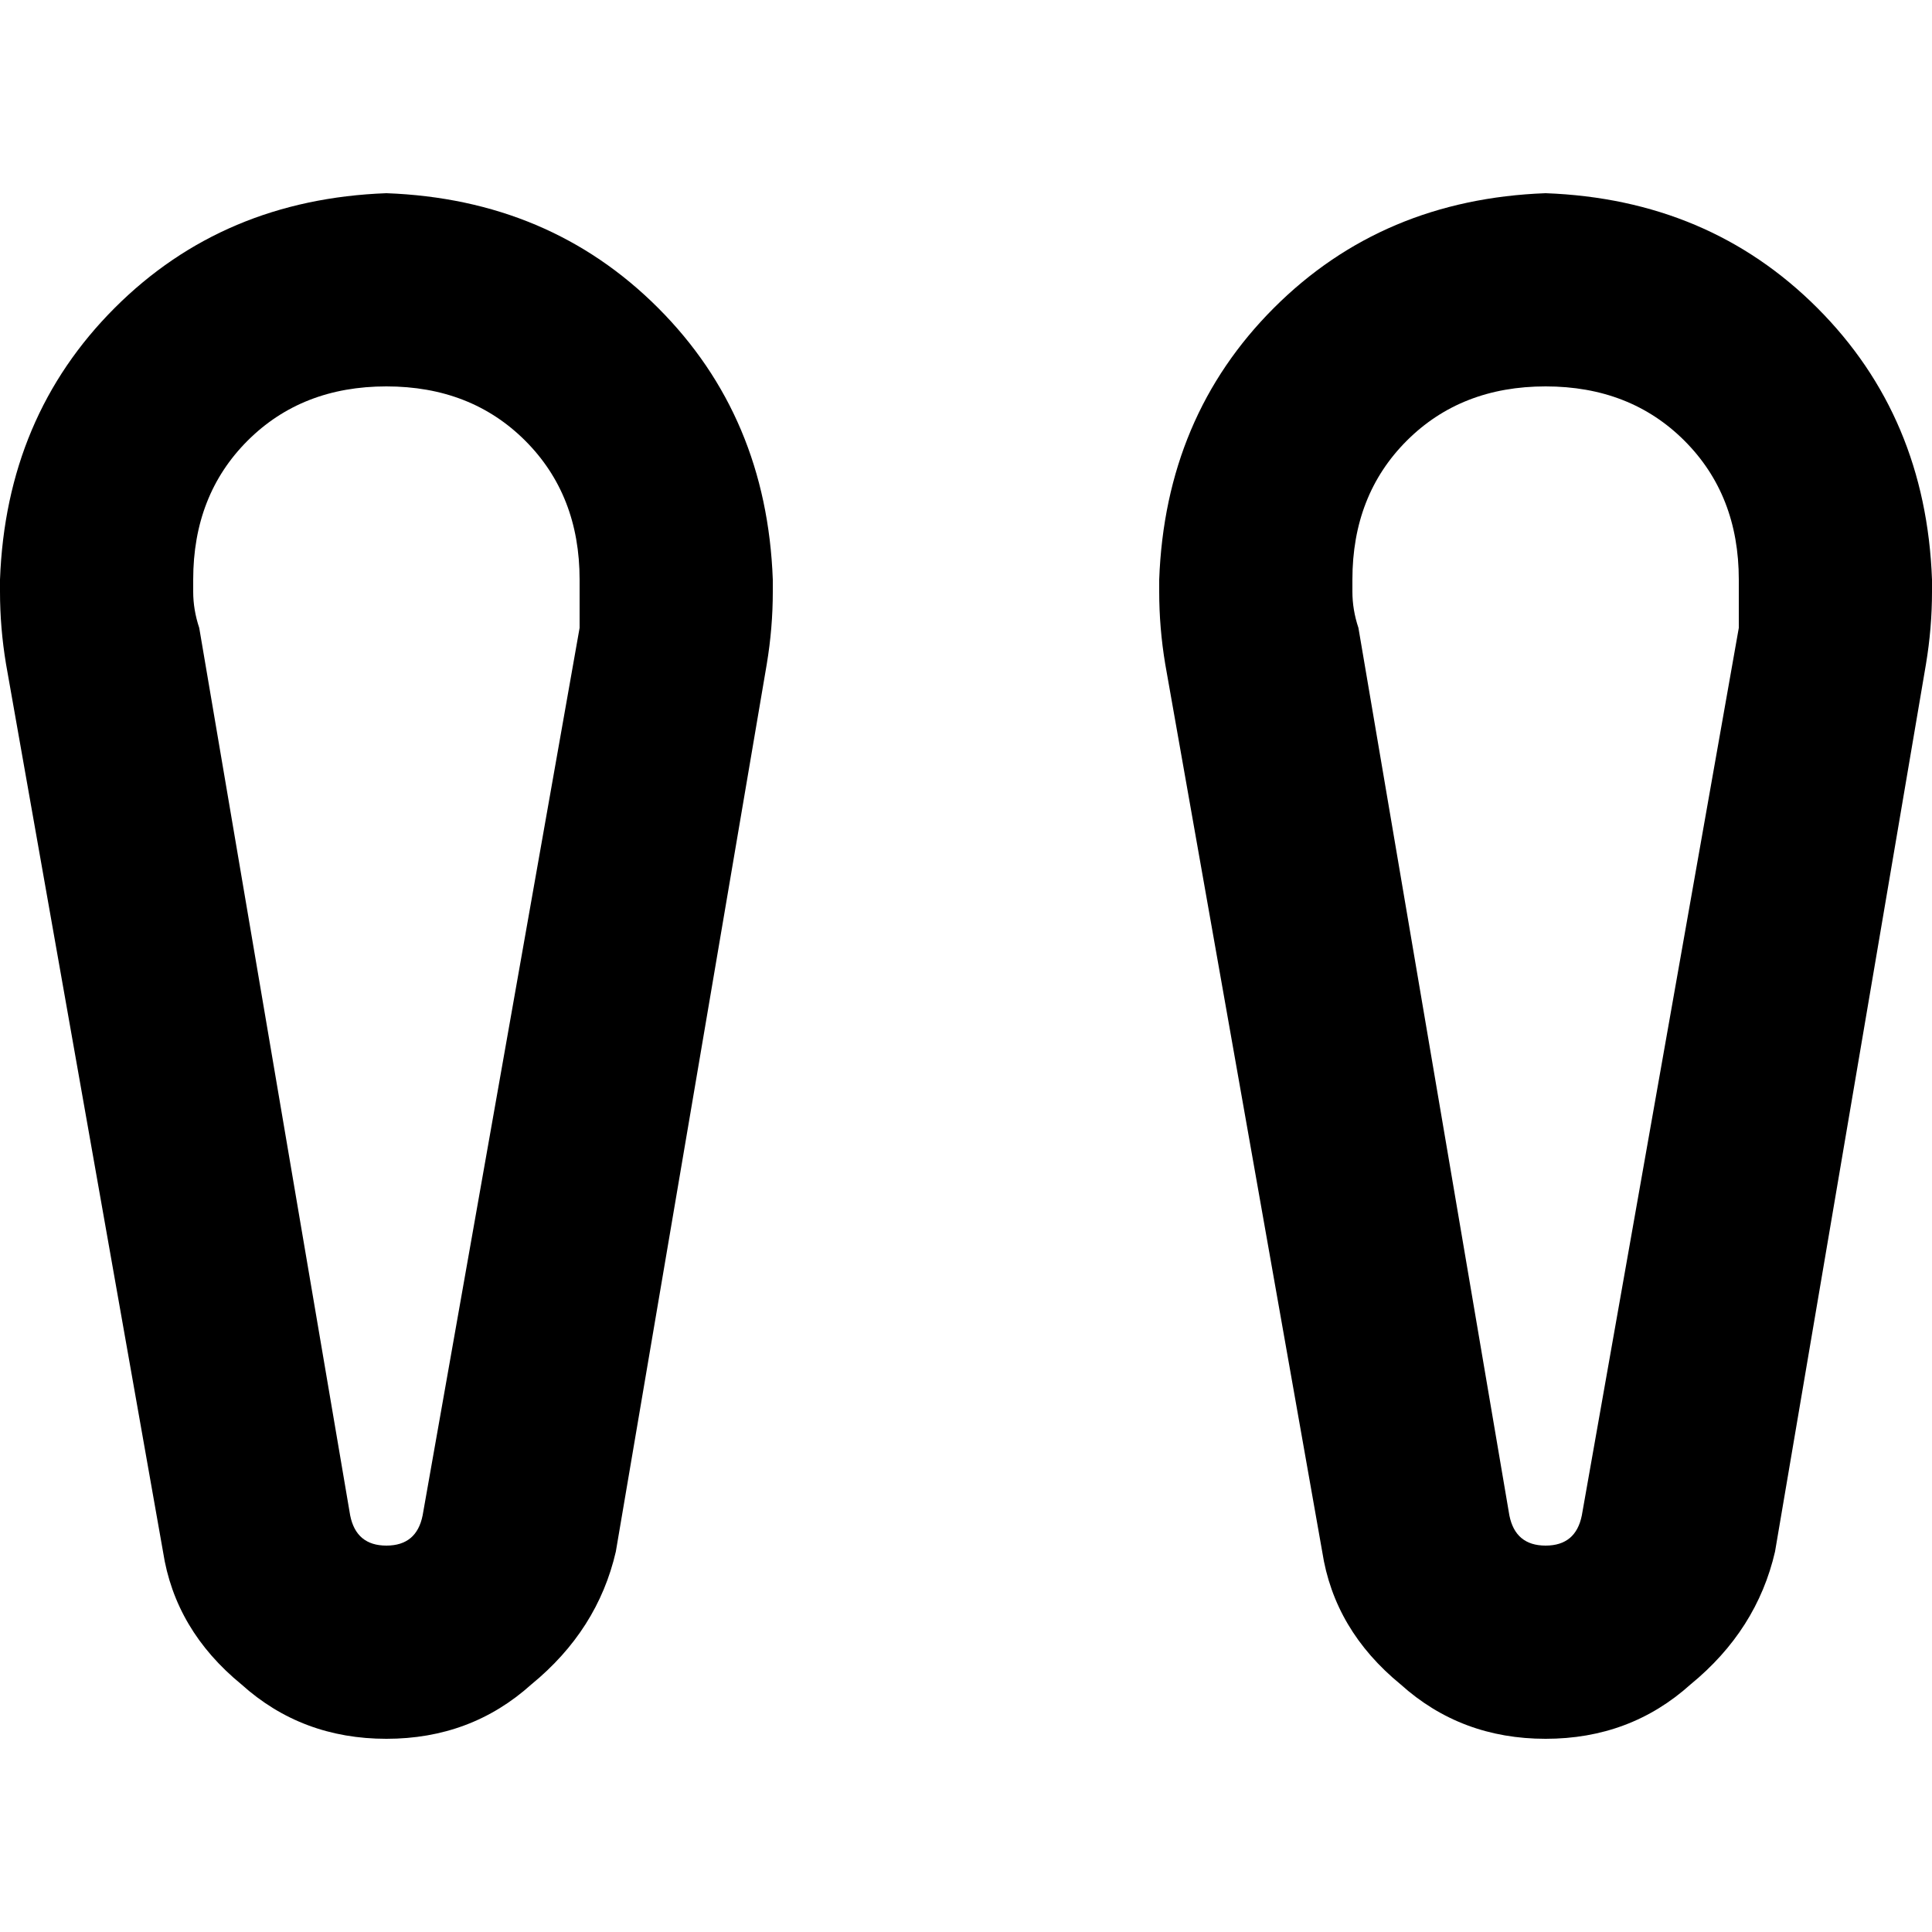 <svg xmlns="http://www.w3.org/2000/svg" viewBox="0 0 512 512">
  <path d="M 153.6 156.8 L 153.6 153.6 Q 153.6 131.2 139.2 116.8 Q 124.8 102.4 102.4 102.4 Q 80 102.4 65.6 116.8 Q 51.2 131.2 51.2 153.6 L 51.2 156.8 Q 51.2 161.6 52.8 166.4 L 92.8 401.6 Q 94.4 409.6 102.4 409.6 Q 110.4 409.6 112 401.6 L 153.6 166.4 L 201.6 176 L 153.6 166.4 Q 153.6 161.6 153.6 156.8 L 153.6 156.8 Z M 0 156.8 L 0 153.6 Q 1.6 110.4 30.4 81.6 Q 59.2 52.8 102.4 51.2 Q 145.6 52.8 174.4 81.6 Q 203.2 110.4 204.8 153.6 L 204.8 156.8 Q 204.8 166.4 203.2 176 L 163.2 411.2 Q 158.4 432 140.8 446.4 Q 124.8 460.8 102.4 460.8 Q 80 460.8 64 446.4 Q 46.4 432 43.2 411.2 L 1.6 176 Q 0 166.4 0 156.8 L 0 156.8 Z M 460.8 156.8 L 460.8 153.6 Q 460.8 131.2 446.4 116.8 Q 432 102.4 409.6 102.4 Q 387.2 102.4 372.8 116.8 Q 358.4 131.2 358.4 153.6 L 358.4 156.8 Q 358.4 161.6 360 166.4 L 400 401.6 Q 401.6 409.6 409.6 409.6 Q 417.6 409.6 419.2 401.6 L 460.8 166.4 L 508.8 176 L 460.8 166.4 Q 460.8 161.6 460.8 156.8 L 460.8 156.8 Z M 307.2 156.8 L 307.2 153.6 Q 308.8 110.4 337.6 81.6 Q 366.4 52.8 409.6 51.2 Q 452.8 52.8 481.6 81.6 Q 510.4 110.4 512 153.6 L 512 156.8 Q 512 166.4 510.4 176 L 470.4 411.2 Q 465.6 432 448 446.4 Q 432 460.8 409.6 460.8 Q 387.2 460.8 371.2 446.4 Q 353.6 432 350.4 411.2 L 308.8 176 Q 307.2 166.4 307.2 156.8 L 307.2 156.8 Z" />
</svg>